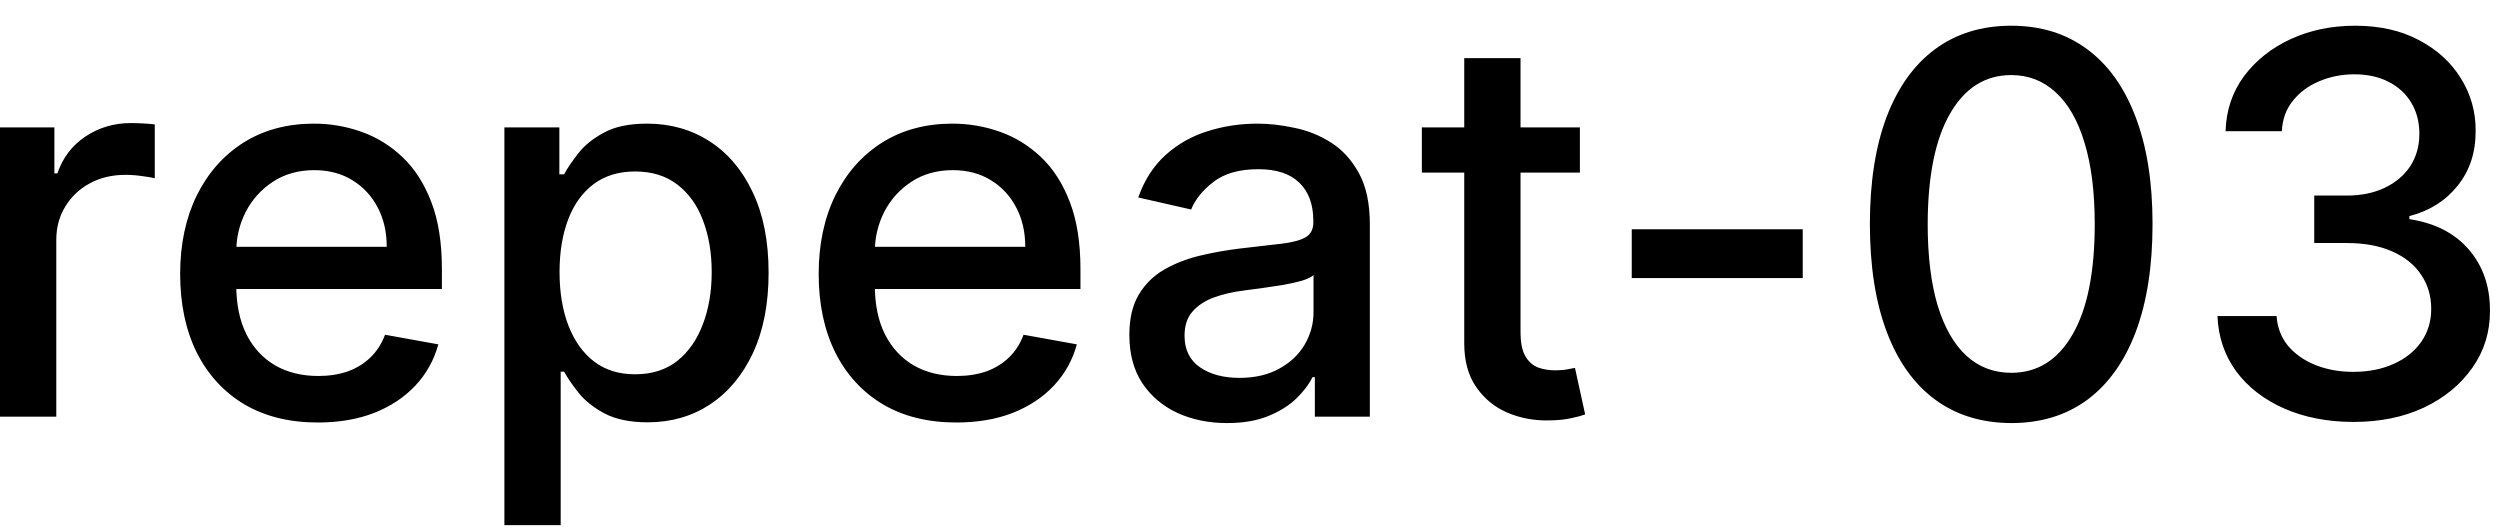 <svg width="66" height="14" viewBox="0 0 66 14" fill="none" xmlns="http://www.w3.org/2000/svg">
<path d="M-0.001 11V3.364H1.436V4.577H1.516C1.655 4.166 1.9 3.843 2.251 3.607C2.606 3.369 3.007 3.249 3.455 3.249C3.547 3.249 3.657 3.253 3.783 3.259C3.912 3.266 4.013 3.274 4.086 3.284V4.706C4.026 4.689 3.92 4.671 3.768 4.651C3.615 4.628 3.463 4.616 3.31 4.616C2.959 4.616 2.646 4.691 2.371 4.84C2.099 4.986 1.884 5.19 1.724 5.452C1.565 5.71 1.486 6.005 1.486 6.337V11H-0.001ZM8.39 11.154C7.638 11.154 6.99 10.993 6.446 10.672C5.906 10.347 5.488 9.891 5.193 9.305C4.902 8.715 4.756 8.024 4.756 7.232C4.756 6.449 4.902 5.76 5.193 5.163C5.488 4.567 5.899 4.101 6.426 3.766C6.957 3.432 7.576 3.264 8.286 3.264C8.717 3.264 9.134 3.335 9.539 3.478C9.943 3.62 10.306 3.844 10.627 4.149C10.949 4.454 11.202 4.85 11.388 5.337C11.574 5.821 11.666 6.41 11.666 7.102V7.629H5.596V6.516H10.21C10.21 6.125 10.13 5.778 9.971 5.477C9.812 5.172 9.588 4.931 9.3 4.756C9.015 4.58 8.68 4.492 8.296 4.492C7.878 4.492 7.513 4.595 7.202 4.8C6.894 5.003 6.655 5.268 6.486 5.596C6.32 5.921 6.237 6.274 6.237 6.655V7.525C6.237 8.035 6.327 8.469 6.506 8.827C6.688 9.185 6.942 9.459 7.267 9.648C7.591 9.833 7.971 9.926 8.405 9.926C8.687 9.926 8.944 9.886 9.176 9.807C9.408 9.724 9.608 9.601 9.777 9.439C9.946 9.277 10.075 9.076 10.165 8.837L11.572 9.091C11.459 9.505 11.257 9.868 10.965 10.18C10.677 10.488 10.314 10.728 9.877 10.901C9.442 11.07 8.947 11.154 8.39 11.154ZM13.316 13.864V3.364H14.767V4.602H14.892C14.978 4.442 15.102 4.259 15.265 4.05C15.427 3.841 15.652 3.659 15.941 3.503C16.229 3.344 16.61 3.264 17.084 3.264C17.701 3.264 18.251 3.42 18.735 3.732C19.219 4.043 19.598 4.492 19.873 5.079C20.152 5.665 20.291 6.371 20.291 7.197C20.291 8.022 20.153 8.73 19.878 9.32C19.603 9.906 19.225 10.359 18.745 10.677C18.264 10.992 17.716 11.149 17.099 11.149C16.635 11.149 16.256 11.071 15.961 10.915C15.669 10.76 15.44 10.577 15.274 10.369C15.109 10.16 14.981 9.974 14.892 9.812H14.802V13.864H13.316ZM14.772 7.182C14.772 7.719 14.85 8.189 15.006 8.594C15.162 8.998 15.387 9.315 15.682 9.543C15.977 9.769 16.338 9.881 16.766 9.881C17.21 9.881 17.581 9.764 17.88 9.528C18.178 9.29 18.403 8.967 18.556 8.559C18.712 8.151 18.789 7.692 18.789 7.182C18.789 6.678 18.713 6.226 18.561 5.825C18.412 5.424 18.186 5.107 17.885 4.875C17.586 4.643 17.213 4.527 16.766 4.527C16.335 4.527 15.97 4.638 15.672 4.86C15.377 5.082 15.153 5.392 15.001 5.79C14.849 6.188 14.772 6.652 14.772 7.182ZM25.247 11.154C24.495 11.154 23.847 10.993 23.304 10.672C22.763 10.347 22.346 9.891 22.051 9.305C21.759 8.715 21.613 8.024 21.613 7.232C21.613 6.449 21.759 5.76 22.051 5.163C22.346 4.567 22.757 4.101 23.284 3.766C23.814 3.432 24.434 3.264 25.143 3.264C25.574 3.264 25.992 3.335 26.396 3.478C26.8 3.62 27.163 3.844 27.485 4.149C27.806 4.454 28.06 4.85 28.245 5.337C28.431 5.821 28.524 6.41 28.524 7.102V7.629H22.453V6.516H27.067C27.067 6.125 26.988 5.778 26.828 5.477C26.669 5.172 26.446 4.931 26.157 4.756C25.872 4.58 25.538 4.492 25.153 4.492C24.735 4.492 24.371 4.595 24.059 4.8C23.751 5.003 23.512 5.268 23.343 5.596C23.178 5.921 23.095 6.274 23.095 6.655V7.525C23.095 8.035 23.184 8.469 23.363 8.827C23.546 9.185 23.799 9.459 24.124 9.648C24.449 9.833 24.828 9.926 25.262 9.926C25.544 9.926 25.801 9.886 26.033 9.807C26.265 9.724 26.466 9.601 26.635 9.439C26.804 9.277 26.933 9.076 27.022 8.837L28.429 9.091C28.317 9.505 28.114 9.868 27.823 10.18C27.534 10.488 27.172 10.728 26.734 10.901C26.3 11.07 25.804 11.154 25.247 11.154ZM32.395 11.169C31.912 11.169 31.474 11.079 31.083 10.901C30.692 10.718 30.382 10.455 30.153 10.11C29.928 9.765 29.815 9.343 29.815 8.842C29.815 8.411 29.898 8.057 30.064 7.778C30.23 7.5 30.453 7.28 30.735 7.117C31.017 6.955 31.331 6.832 31.68 6.749C32.028 6.666 32.382 6.603 32.743 6.56C33.201 6.507 33.572 6.464 33.857 6.431C34.142 6.395 34.349 6.337 34.478 6.257C34.608 6.178 34.672 6.048 34.672 5.869V5.835C34.672 5.4 34.55 5.064 34.304 4.825C34.063 4.587 33.701 4.467 33.221 4.467C32.72 4.467 32.326 4.578 32.038 4.8C31.752 5.019 31.555 5.263 31.446 5.531L30.049 5.213C30.215 4.749 30.456 4.375 30.775 4.089C31.096 3.801 31.466 3.592 31.883 3.463C32.301 3.33 32.74 3.264 33.201 3.264C33.506 3.264 33.829 3.301 34.17 3.374C34.515 3.443 34.837 3.572 35.135 3.761C35.436 3.95 35.683 4.22 35.876 4.572C36.068 4.92 36.164 5.372 36.164 5.929V11H34.712V9.956H34.653C34.556 10.148 34.412 10.337 34.22 10.523C34.028 10.708 33.781 10.863 33.479 10.985C33.178 11.108 32.816 11.169 32.395 11.169ZM32.719 9.976C33.13 9.976 33.481 9.895 33.773 9.732C34.068 9.57 34.291 9.358 34.444 9.096C34.599 8.831 34.677 8.547 34.677 8.246V7.261C34.624 7.314 34.522 7.364 34.369 7.411C34.22 7.454 34.049 7.492 33.857 7.525C33.665 7.555 33.478 7.583 33.295 7.609C33.113 7.633 32.961 7.652 32.838 7.669C32.55 7.705 32.286 7.767 32.047 7.853C31.812 7.939 31.623 8.063 31.481 8.226C31.341 8.385 31.272 8.597 31.272 8.862C31.272 9.23 31.408 9.509 31.68 9.697C31.951 9.883 32.298 9.976 32.719 9.976ZM41.709 3.364V4.557H37.537V3.364H41.709ZM38.656 1.534H40.142V8.758C40.142 9.046 40.185 9.263 40.272 9.409C40.358 9.552 40.469 9.649 40.605 9.702C40.744 9.752 40.895 9.777 41.057 9.777C41.176 9.777 41.281 9.769 41.37 9.752C41.46 9.736 41.529 9.722 41.579 9.712L41.848 10.94C41.761 10.973 41.639 11.007 41.48 11.04C41.321 11.076 41.122 11.096 40.883 11.099C40.492 11.106 40.127 11.037 39.789 10.891C39.451 10.745 39.178 10.519 38.969 10.214C38.76 9.91 38.656 9.527 38.656 9.066V1.534ZM47.592 6.053V7.341H43.078V6.053H47.592ZM53.098 11.169C52.313 11.166 51.642 10.959 51.085 10.548C50.528 10.137 50.102 9.538 49.807 8.753C49.512 7.967 49.365 7.021 49.365 5.914C49.365 4.81 49.512 3.867 49.807 3.085C50.105 2.303 50.533 1.706 51.09 1.295C51.65 0.884 52.319 0.679 53.098 0.679C53.877 0.679 54.545 0.886 55.102 1.3C55.659 1.711 56.085 2.308 56.38 3.09C56.678 3.869 56.827 4.81 56.827 5.914C56.827 7.024 56.68 7.972 56.385 8.758C56.09 9.54 55.664 10.138 55.107 10.553C54.55 10.963 53.881 11.169 53.098 11.169ZM53.098 9.842C53.788 9.842 54.326 9.505 54.714 8.832C55.105 8.16 55.301 7.187 55.301 5.914C55.301 5.069 55.211 4.355 55.032 3.771C54.857 3.185 54.603 2.741 54.272 2.439C53.944 2.134 53.552 1.982 53.098 1.982C52.412 1.982 51.874 2.32 51.483 2.996C51.092 3.672 50.894 4.645 50.891 5.914C50.891 6.763 50.979 7.48 51.154 8.067C51.334 8.65 51.587 9.093 51.915 9.394C52.243 9.692 52.638 9.842 53.098 9.842ZM62.136 11.139C61.453 11.139 60.843 11.021 60.306 10.786C59.772 10.551 59.35 10.224 59.038 9.807C58.73 9.386 58.564 8.899 58.541 8.345H60.102C60.122 8.647 60.223 8.909 60.405 9.131C60.591 9.349 60.833 9.518 61.131 9.638C61.429 9.757 61.761 9.817 62.126 9.817C62.527 9.817 62.881 9.747 63.19 9.608C63.501 9.469 63.745 9.275 63.92 9.026C64.096 8.774 64.184 8.484 64.184 8.156C64.184 7.815 64.096 7.515 63.92 7.256C63.748 6.995 63.494 6.789 63.16 6.64C62.828 6.491 62.427 6.416 61.956 6.416H61.096V5.163H61.956C62.334 5.163 62.666 5.095 62.951 4.96C63.239 4.824 63.465 4.635 63.627 4.393C63.789 4.147 63.871 3.861 63.871 3.533C63.871 3.218 63.799 2.944 63.657 2.712C63.518 2.477 63.319 2.293 63.06 2.161C62.805 2.028 62.503 1.962 62.155 1.962C61.824 1.962 61.514 2.023 61.226 2.146C60.941 2.265 60.709 2.437 60.53 2.663C60.351 2.885 60.255 3.152 60.241 3.463H58.755C58.771 2.913 58.934 2.429 59.242 2.011C59.554 1.594 59.965 1.267 60.475 1.032C60.985 0.797 61.552 0.679 62.175 0.679C62.828 0.679 63.392 0.807 63.866 1.062C64.343 1.314 64.711 1.65 64.969 2.071C65.231 2.492 65.36 2.953 65.357 3.453C65.36 4.023 65.201 4.507 64.88 4.905C64.562 5.303 64.137 5.569 63.607 5.705V5.785C64.283 5.888 64.807 6.156 65.178 6.59C65.553 7.024 65.738 7.563 65.735 8.206C65.738 8.766 65.582 9.268 65.268 9.712C64.956 10.156 64.53 10.506 63.99 10.761C63.45 11.013 62.831 11.139 62.136 11.139Z" fill="black"/>
</svg>

